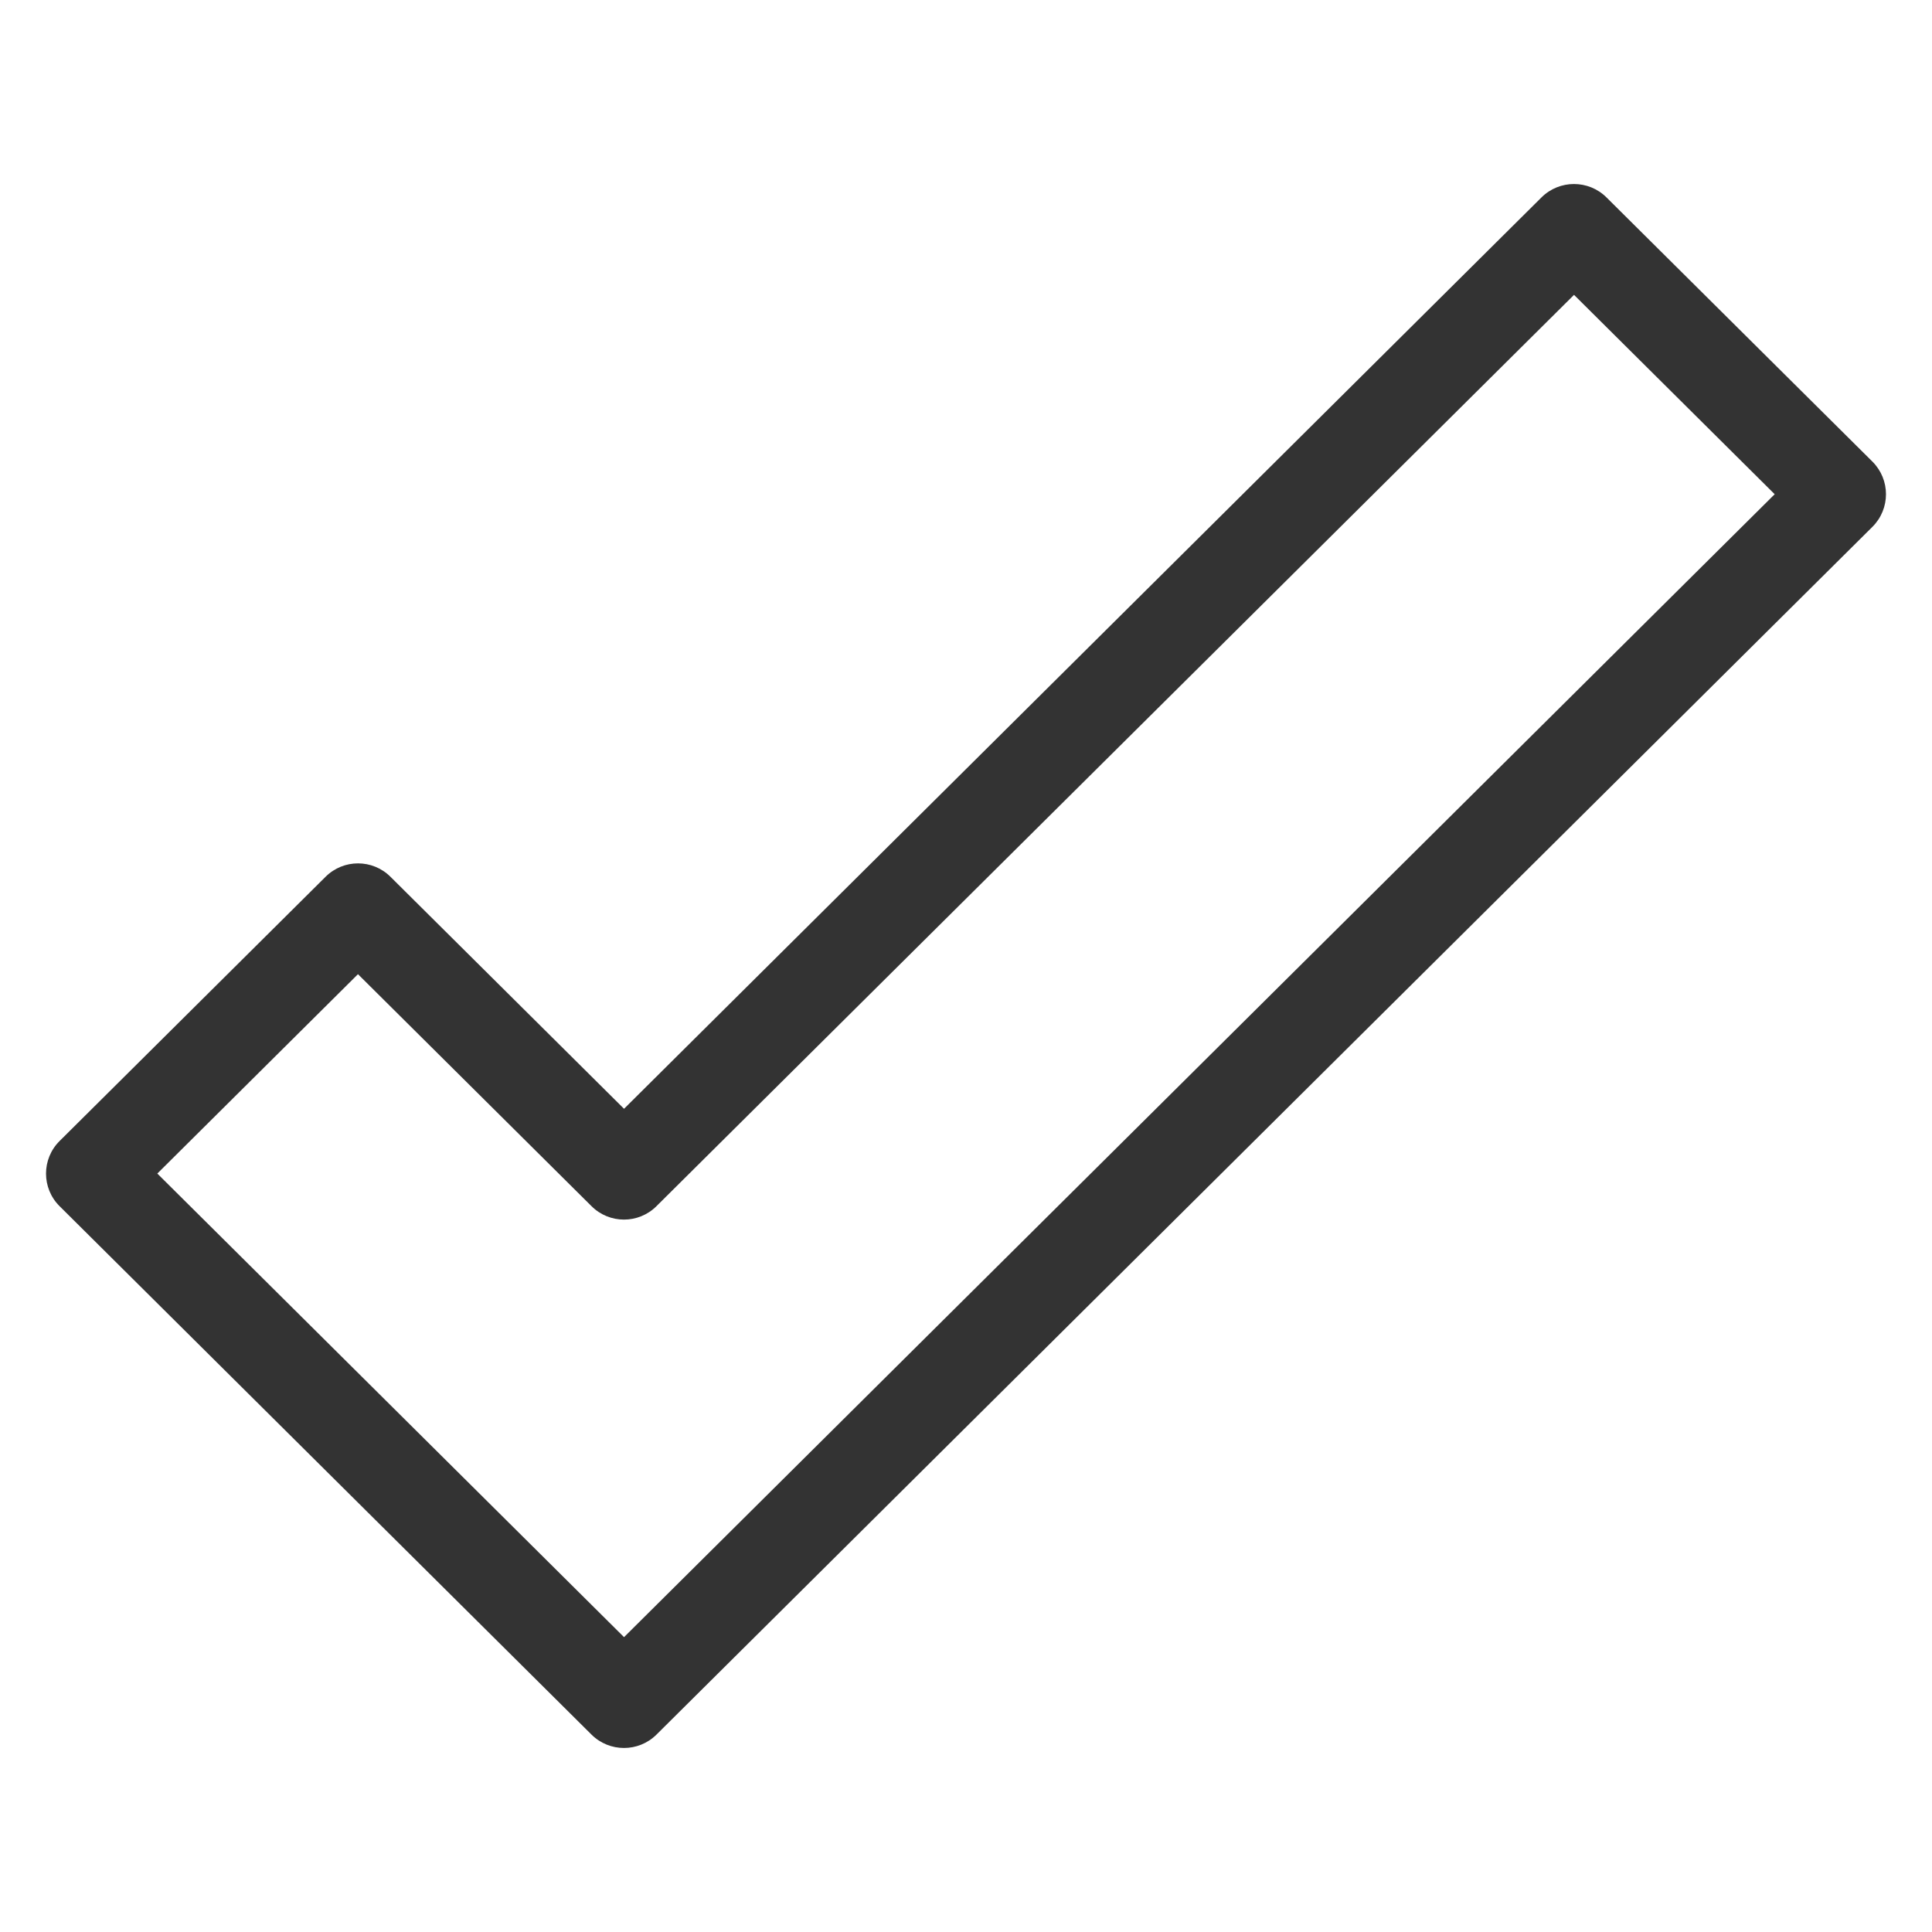 <?xml version="1.0" encoding="UTF-8"?>
<svg width="21px" height="21px" viewBox="0 0 21 21" version="1.1" xmlns="http://www.w3.org/2000/svg" xmlns:xlink="http://www.w3.org/1999/xlink">
    <!-- Generator: Sketch 53.2 (72643) - https://sketchapp.com -->
    <title>Assets / Icons / Check Mark / Outlined</title>
    <desc>Created with Sketch.</desc>
    <g id="Assets-/-Icons-/-Check-Mark-/-Outlined" stroke="none" stroke-width="1" fill="none" fill-rule="evenodd">
        <path d="M6.783,12.052 L16.756,2.145 C16.951,1.952 17.266,1.952 17.461,2.145 L20.352,5.017 C20.549,5.213 20.549,5.531 20.352,5.727 L7.135,18.855 C6.94,19.048 6.625,19.048 6.43,18.855 L0.648,13.111 C0.451,12.916 0.451,12.597 0.648,12.402 L3.539,9.53 C3.734,9.336 4.049,9.336 4.244,9.53 L6.783,12.052 Z M7.135,13.111 C6.94,13.305 6.625,13.305 6.43,13.111 L3.891,10.589 L1.71,12.756 L6.783,17.795 L19.29,5.372 L17.109,3.205 L7.135,13.111 Z" id="Mask" fill="#333333"></path>
    </g>
</svg>